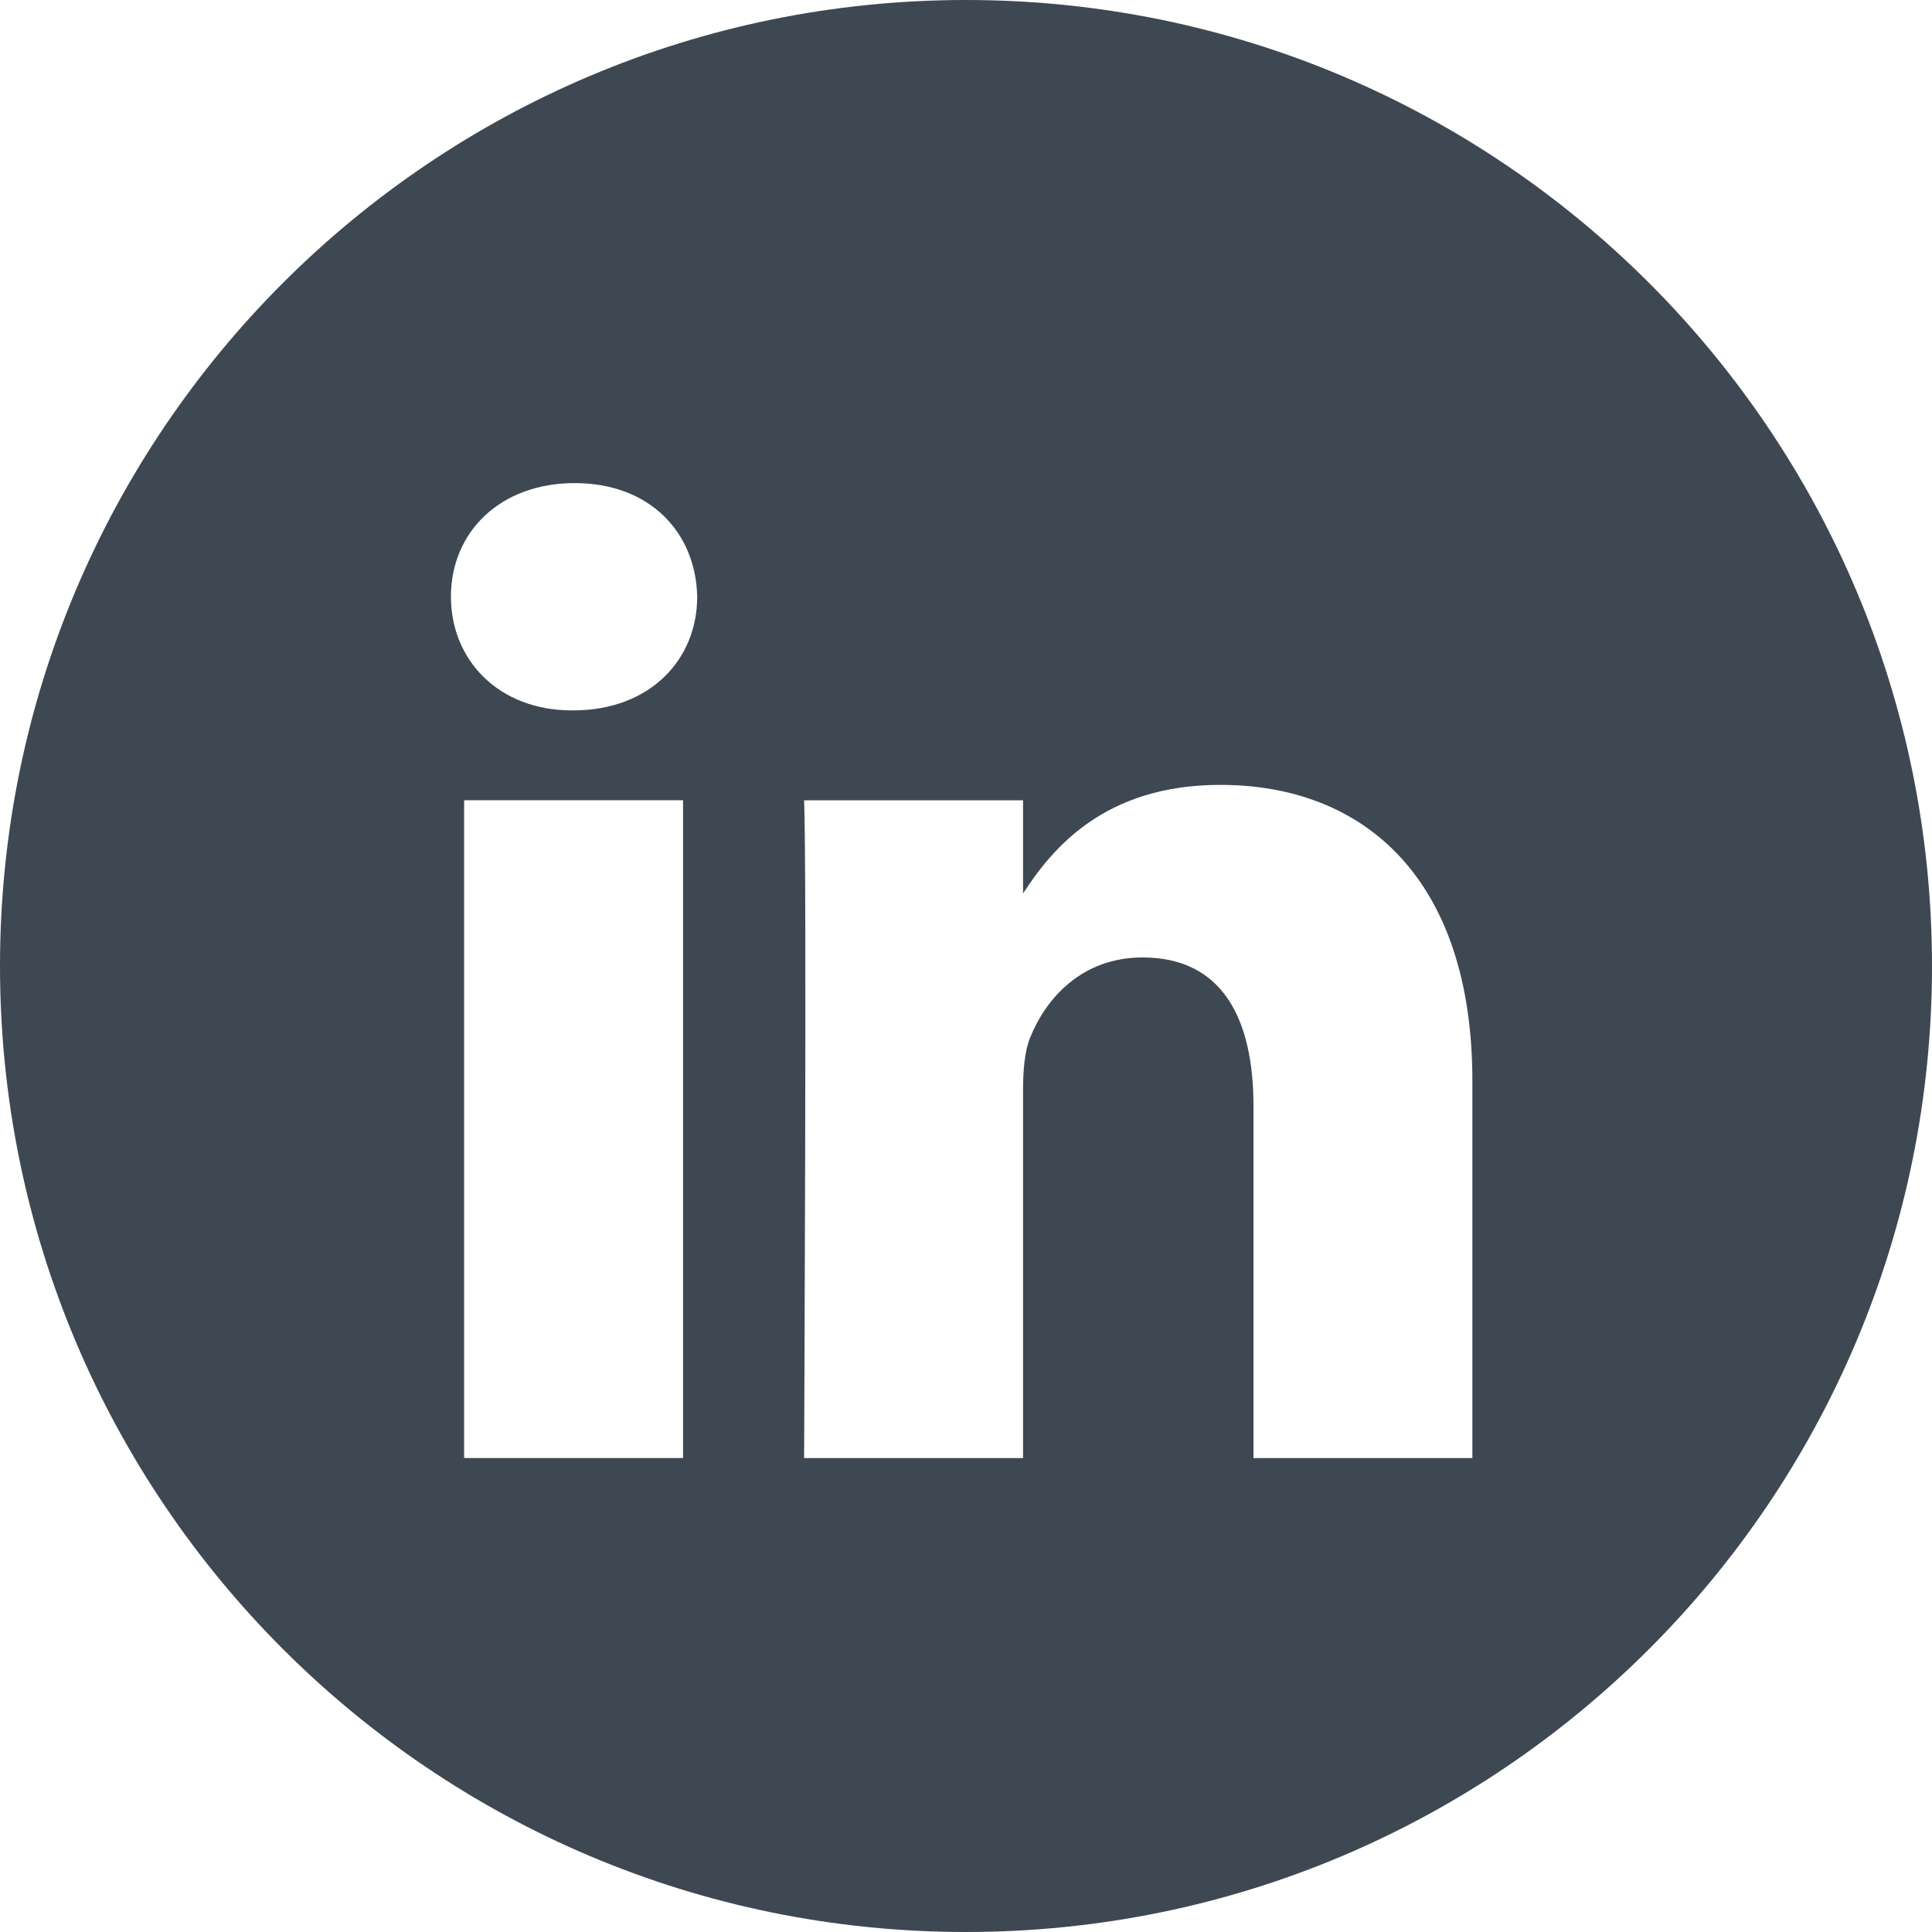 <svg width="40" height="40" viewBox="0 0 40 40" fill="none" xmlns="http://www.w3.org/2000/svg">
<path fill-rule="evenodd" clip-rule="evenodd" d="M20 0C8.954 0 0 8.954 0 20C0 31.046 8.954 40 20 40C31.046 40 40 31.046 40 20C40 8.954 31.046 0 20 0ZM9.609 16.569H14.142V30.187H9.609V16.569ZM14.435 12.354C14.406 11.019 13.451 10.002 11.9 10.002C10.35 10.002 9.336 11.019 9.336 12.354C9.336 13.662 10.32 14.708 11.841 14.708H11.87C13.451 14.708 14.435 13.662 14.435 12.354ZM25.266 16.25C28.248 16.25 30.484 18.197 30.484 22.38L30.484 30.188H25.952V22.902C25.952 21.072 25.296 19.823 23.655 19.823C22.403 19.823 21.657 20.665 21.33 21.478C21.21 21.77 21.181 22.176 21.181 22.583V30.188H16.648C16.648 30.188 16.707 17.848 16.648 16.57H21.181V18.499C21.782 17.572 22.86 16.25 25.266 16.25Z" fill="#3E4852"/>
</svg>
